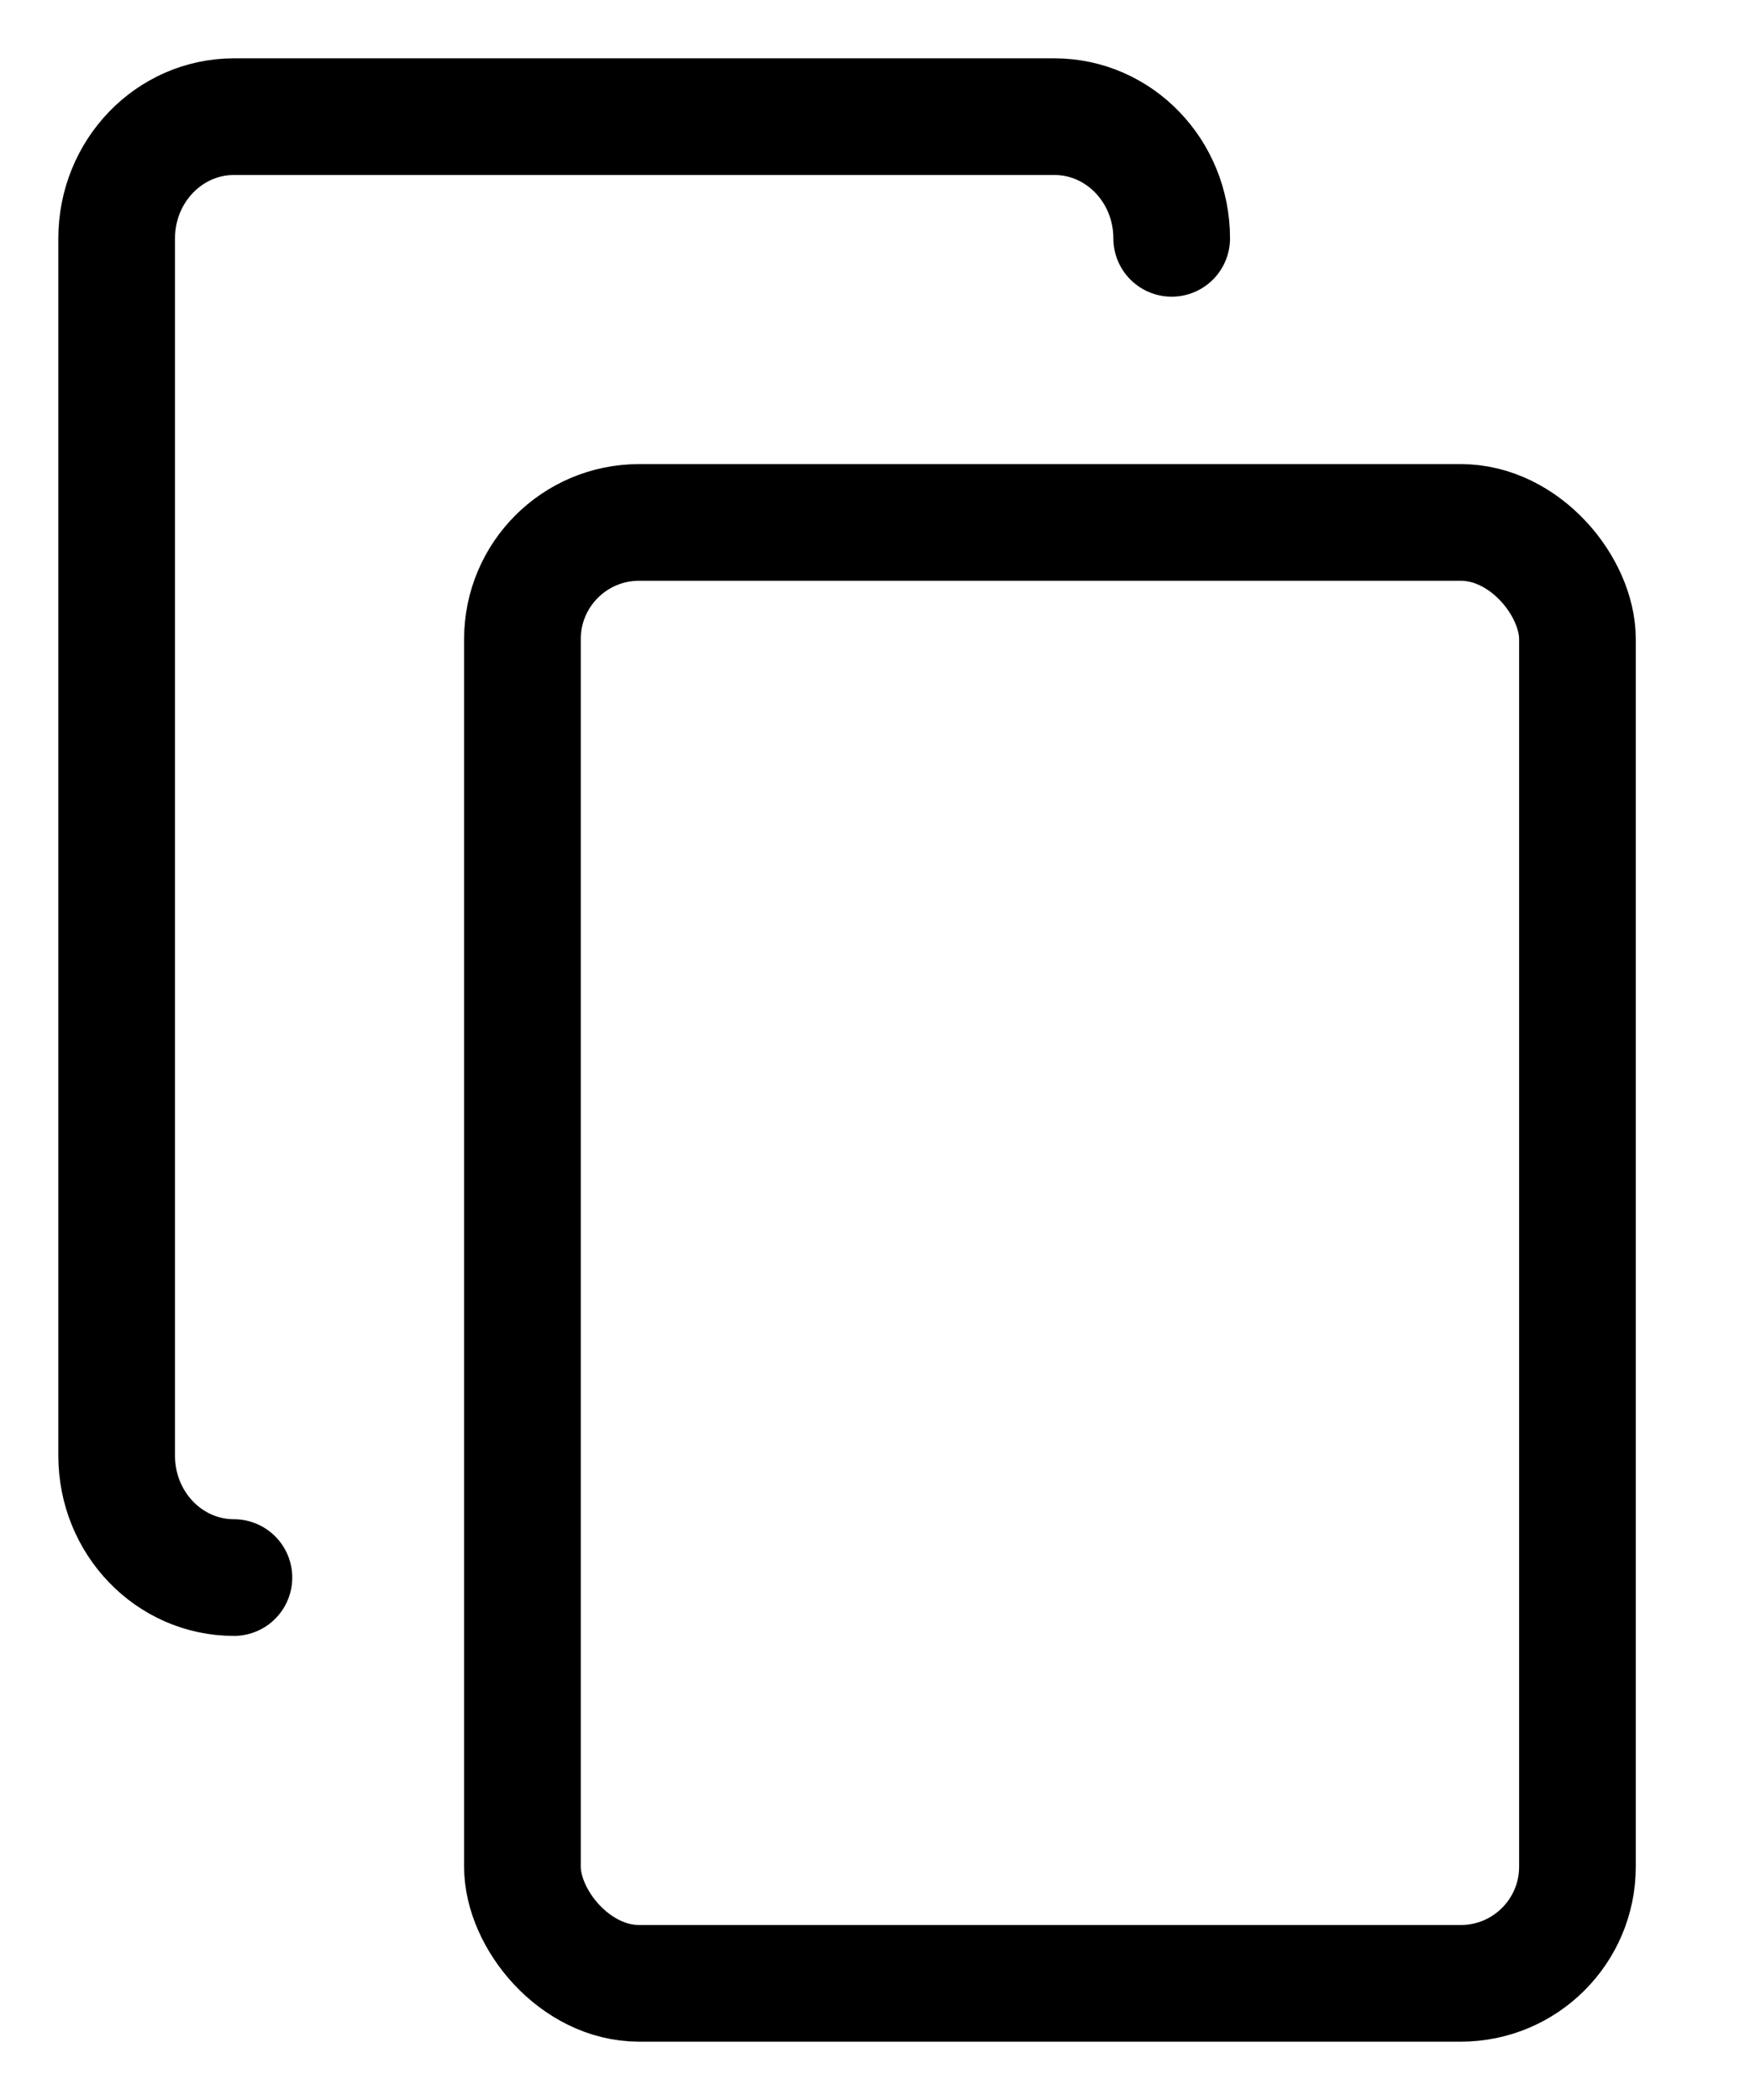 <?xml version="1.0" encoding="UTF-8"?>
<svg viewBox="0 0 15 18" version="1.1" xmlns="http://www.w3.org/2000/svg" xmlns:xlink="http://www.w3.org/1999/xlink">
    <g id="Symbols" stroke="none" stroke-width="1" fill="none" fill-rule="evenodd" stroke-linecap="round" stroke-linejoin="round">
        <g transform="translate(-13, -6)" stroke="currentColor">
            <g transform="translate(14, 7)">
                <rect id="Rectangle-path" x="3.478" y="3.478" width="9.043" height="12.522" rx="1"></rect>
                <path d="M1.005,12.522 C0.45,12.522 0,12.055 0,11.478 L0,1.043 C0,0.467 0.45,0 1.005,0 L8.038,0 C8.593,0 9.043,0.467 9.043,1.043" id="Path"></path>
            </g>
        </g>
    </g>
</svg>
